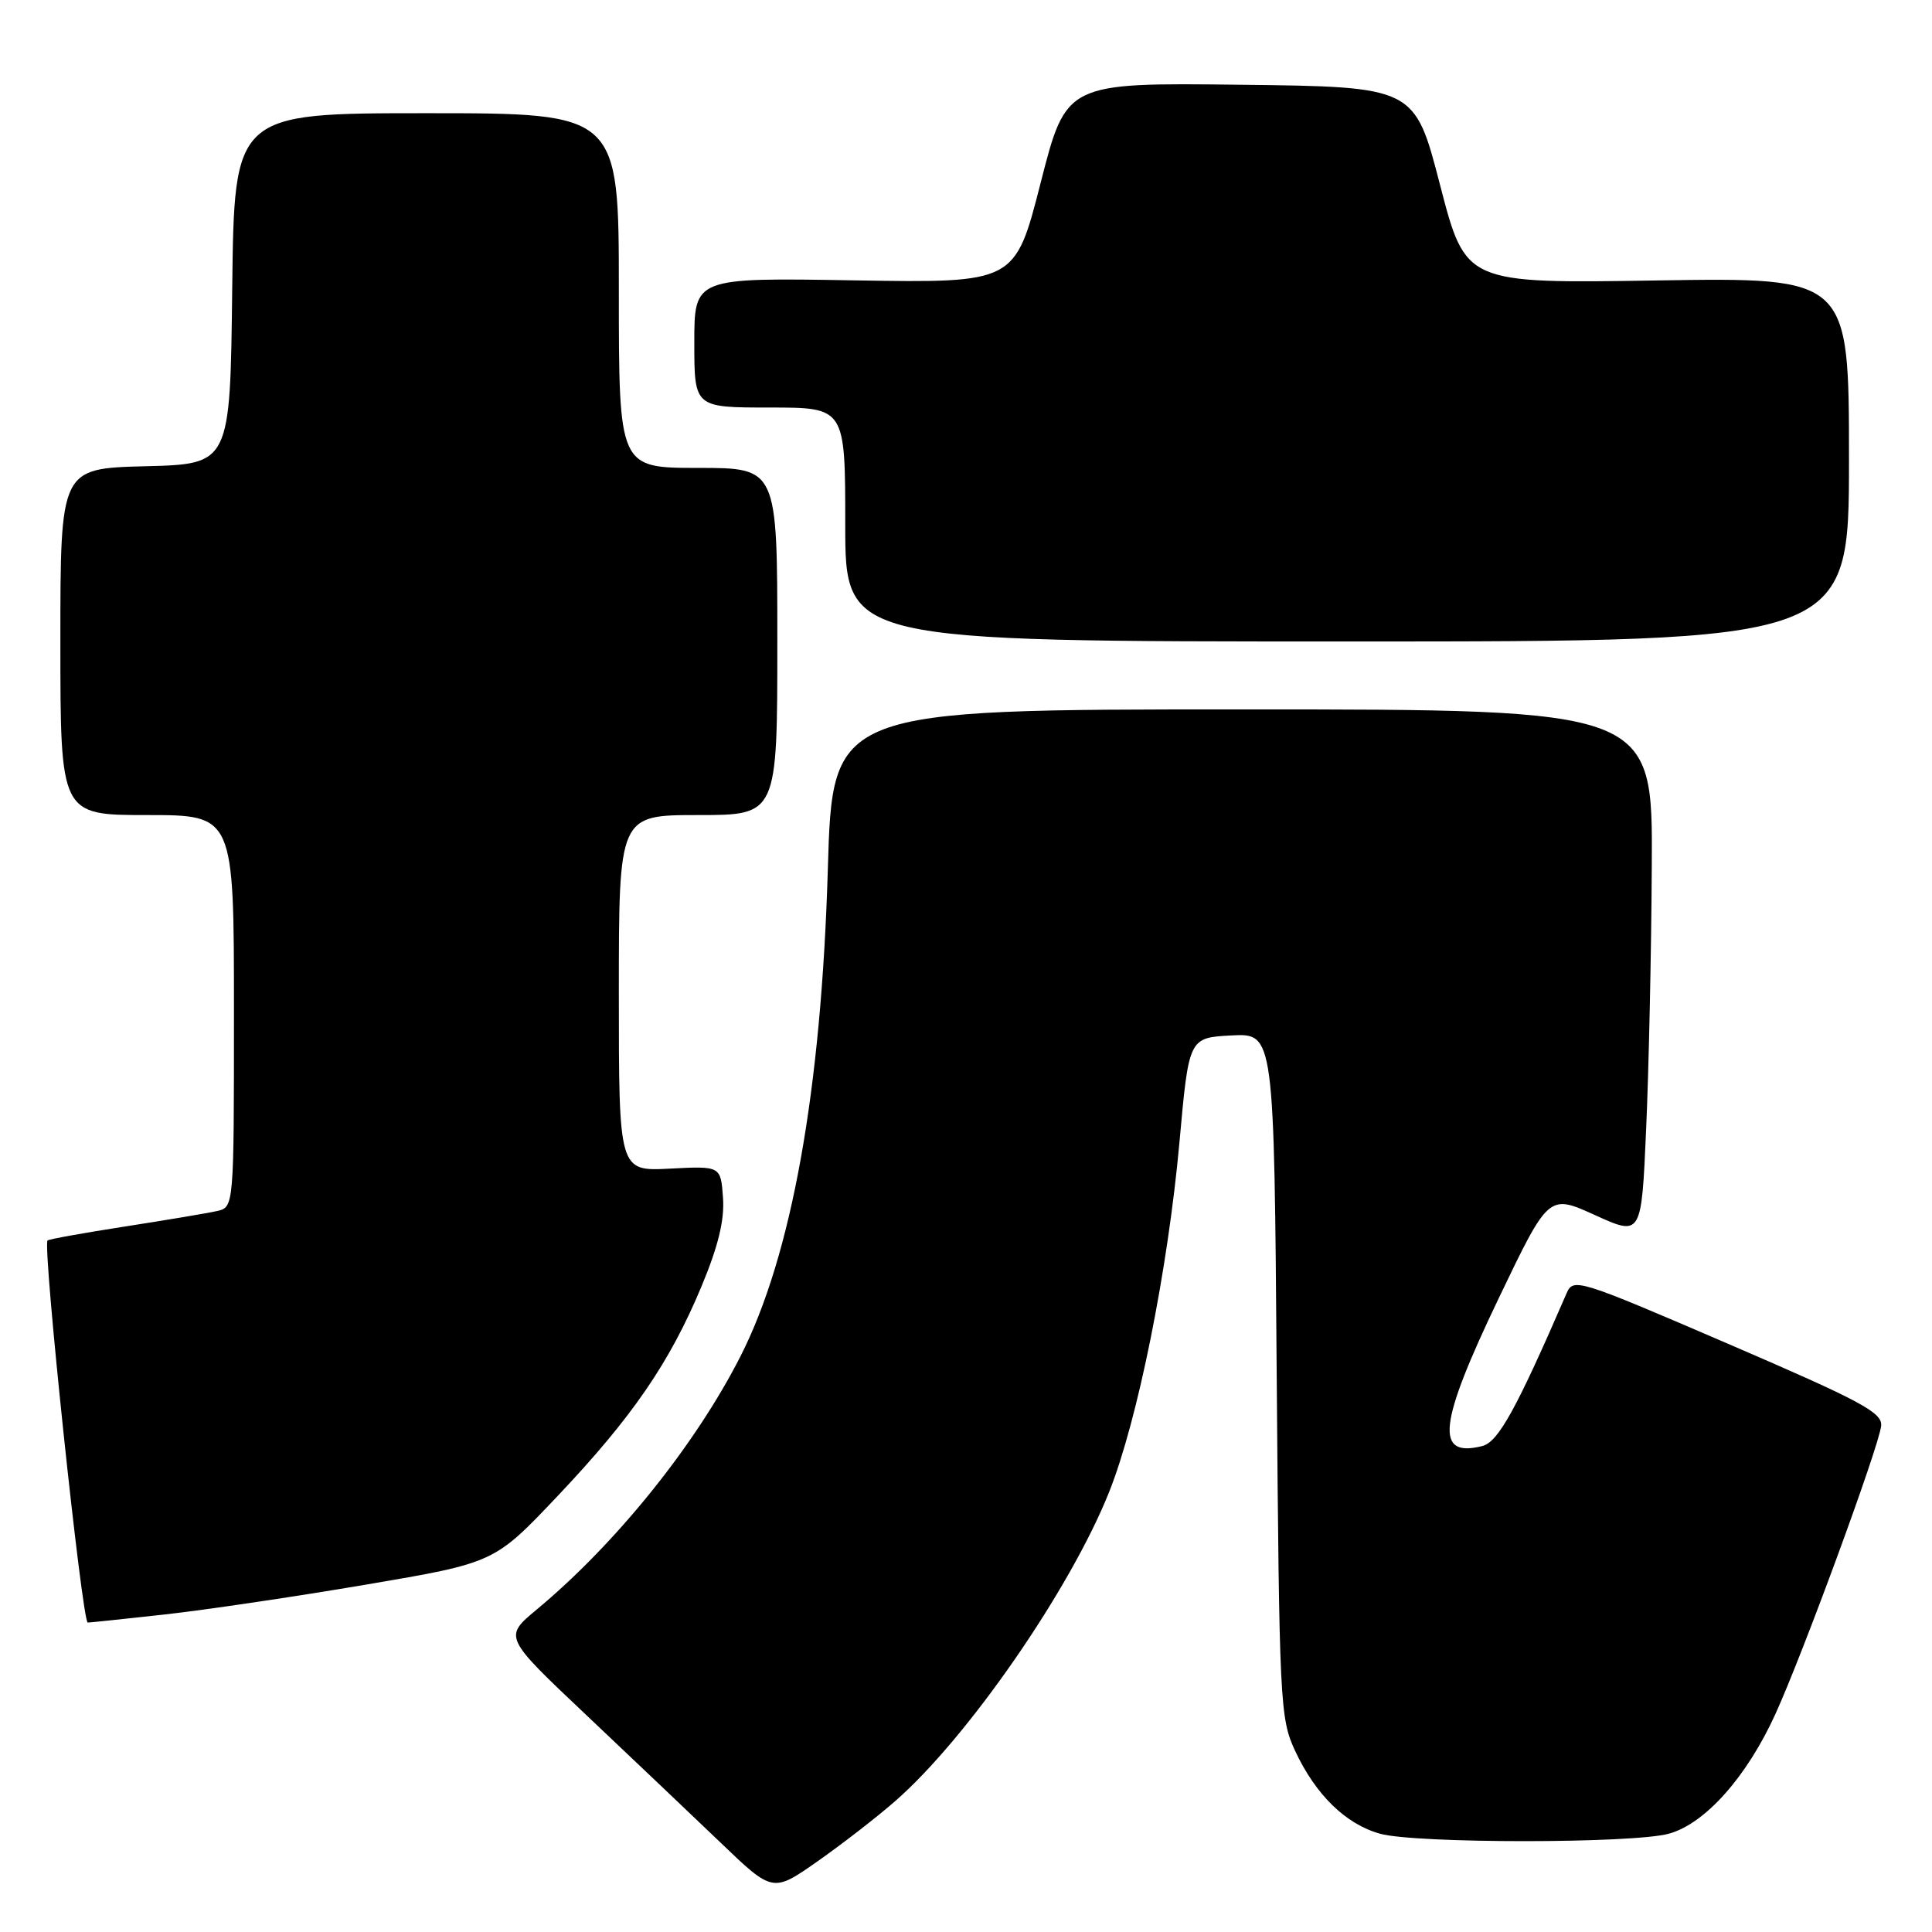 <?xml version="1.0" encoding="UTF-8" standalone="no"?>
<!DOCTYPE svg PUBLIC "-//W3C//DTD SVG 1.1//EN" "http://www.w3.org/Graphics/SVG/1.1/DTD/svg11.dtd" >
<svg xmlns="http://www.w3.org/2000/svg" xmlns:xlink="http://www.w3.org/1999/xlink" version="1.1" viewBox="0 0 256 256">
 <g >
 <path fill="currentColor"
d=" M 118.65 238.63 C 128.23 230.25 141.84 210.57 146.98 197.66 C 150.76 188.16 154.75 168.30 156.29 151.29 C 157.53 137.50 157.53 137.50 163.18 137.20 C 168.83 136.91 168.83 136.91 169.17 182.20 C 169.51 225.68 169.60 227.68 171.61 232.00 C 174.32 237.81 178.32 241.72 182.87 242.98 C 187.59 244.29 216.43 244.29 221.15 242.97 C 225.95 241.64 231.47 235.43 235.26 227.10 C 238.93 219.03 248.93 191.79 249.26 188.96 C 249.47 187.18 246.71 185.70 229.00 178.07 C 209.08 169.49 208.47 169.30 207.58 171.37 C 200.91 186.76 198.53 191.08 196.40 191.61 C 190.09 193.20 190.59 188.72 198.60 172.00 C 205.21 158.22 205.21 158.22 211.35 161.01 C 217.50 163.80 217.50 163.80 218.12 149.65 C 218.47 141.87 218.81 126.16 218.87 114.75 C 219.00 94.00 219.00 94.00 164.66 94.00 C 110.31 94.00 110.31 94.00 109.69 115.25 C 108.82 144.50 104.90 166.38 98.12 179.71 C 92.14 191.47 81.65 204.51 71.12 213.27 C 66.74 216.91 66.74 216.91 77.62 227.19 C 83.60 232.85 91.63 240.47 95.45 244.13 C 102.39 250.79 102.39 250.79 108.31 246.65 C 111.56 244.37 116.22 240.76 118.65 238.63 Z  M 21.79 213.93 C 27.13 213.34 39.15 211.56 48.50 209.97 C 65.50 207.08 65.50 207.08 73.83 198.29 C 83.77 187.80 88.75 180.55 92.97 170.41 C 95.18 165.10 96.02 161.64 95.80 158.69 C 95.50 154.50 95.50 154.50 88.75 154.85 C 82.00 155.20 82.00 155.20 82.00 131.60 C 82.00 108.00 82.00 108.00 92.50 108.00 C 103.00 108.00 103.00 108.00 103.00 85.00 C 103.00 62.00 103.00 62.00 92.50 62.00 C 82.00 62.00 82.00 62.00 82.00 38.50 C 82.00 15.00 82.00 15.00 56.52 15.00 C 31.04 15.00 31.04 15.00 30.77 38.25 C 30.50 61.50 30.50 61.50 19.25 61.78 C 8.00 62.07 8.00 62.07 8.00 85.03 C 8.00 108.00 8.00 108.00 19.50 108.00 C 31.00 108.00 31.00 108.00 31.00 133.98 C 31.00 159.96 31.00 159.96 28.75 160.47 C 27.51 160.75 22.02 161.67 16.55 162.52 C 11.08 163.37 6.46 164.20 6.30 164.37 C 5.61 165.06 10.88 215.00 11.63 215.00 C 11.88 215.00 16.45 214.52 21.79 213.93 Z  M 245.00 60.88 C 245.00 36.76 245.00 36.76 219.60 37.16 C 194.20 37.57 194.20 37.57 190.82 24.53 C 187.45 11.50 187.45 11.50 164.37 11.23 C 141.28 10.96 141.28 10.96 137.89 24.23 C 134.50 37.50 134.50 37.50 113.25 37.15 C 92.00 36.79 92.00 36.79 92.00 45.40 C 92.00 54.00 92.00 54.00 102.00 54.00 C 112.00 54.00 112.00 54.00 112.00 69.50 C 112.00 85.00 112.00 85.00 178.50 85.00 C 245.00 85.00 245.00 85.00 245.00 60.88 Z "/>
</g>
</svg>
